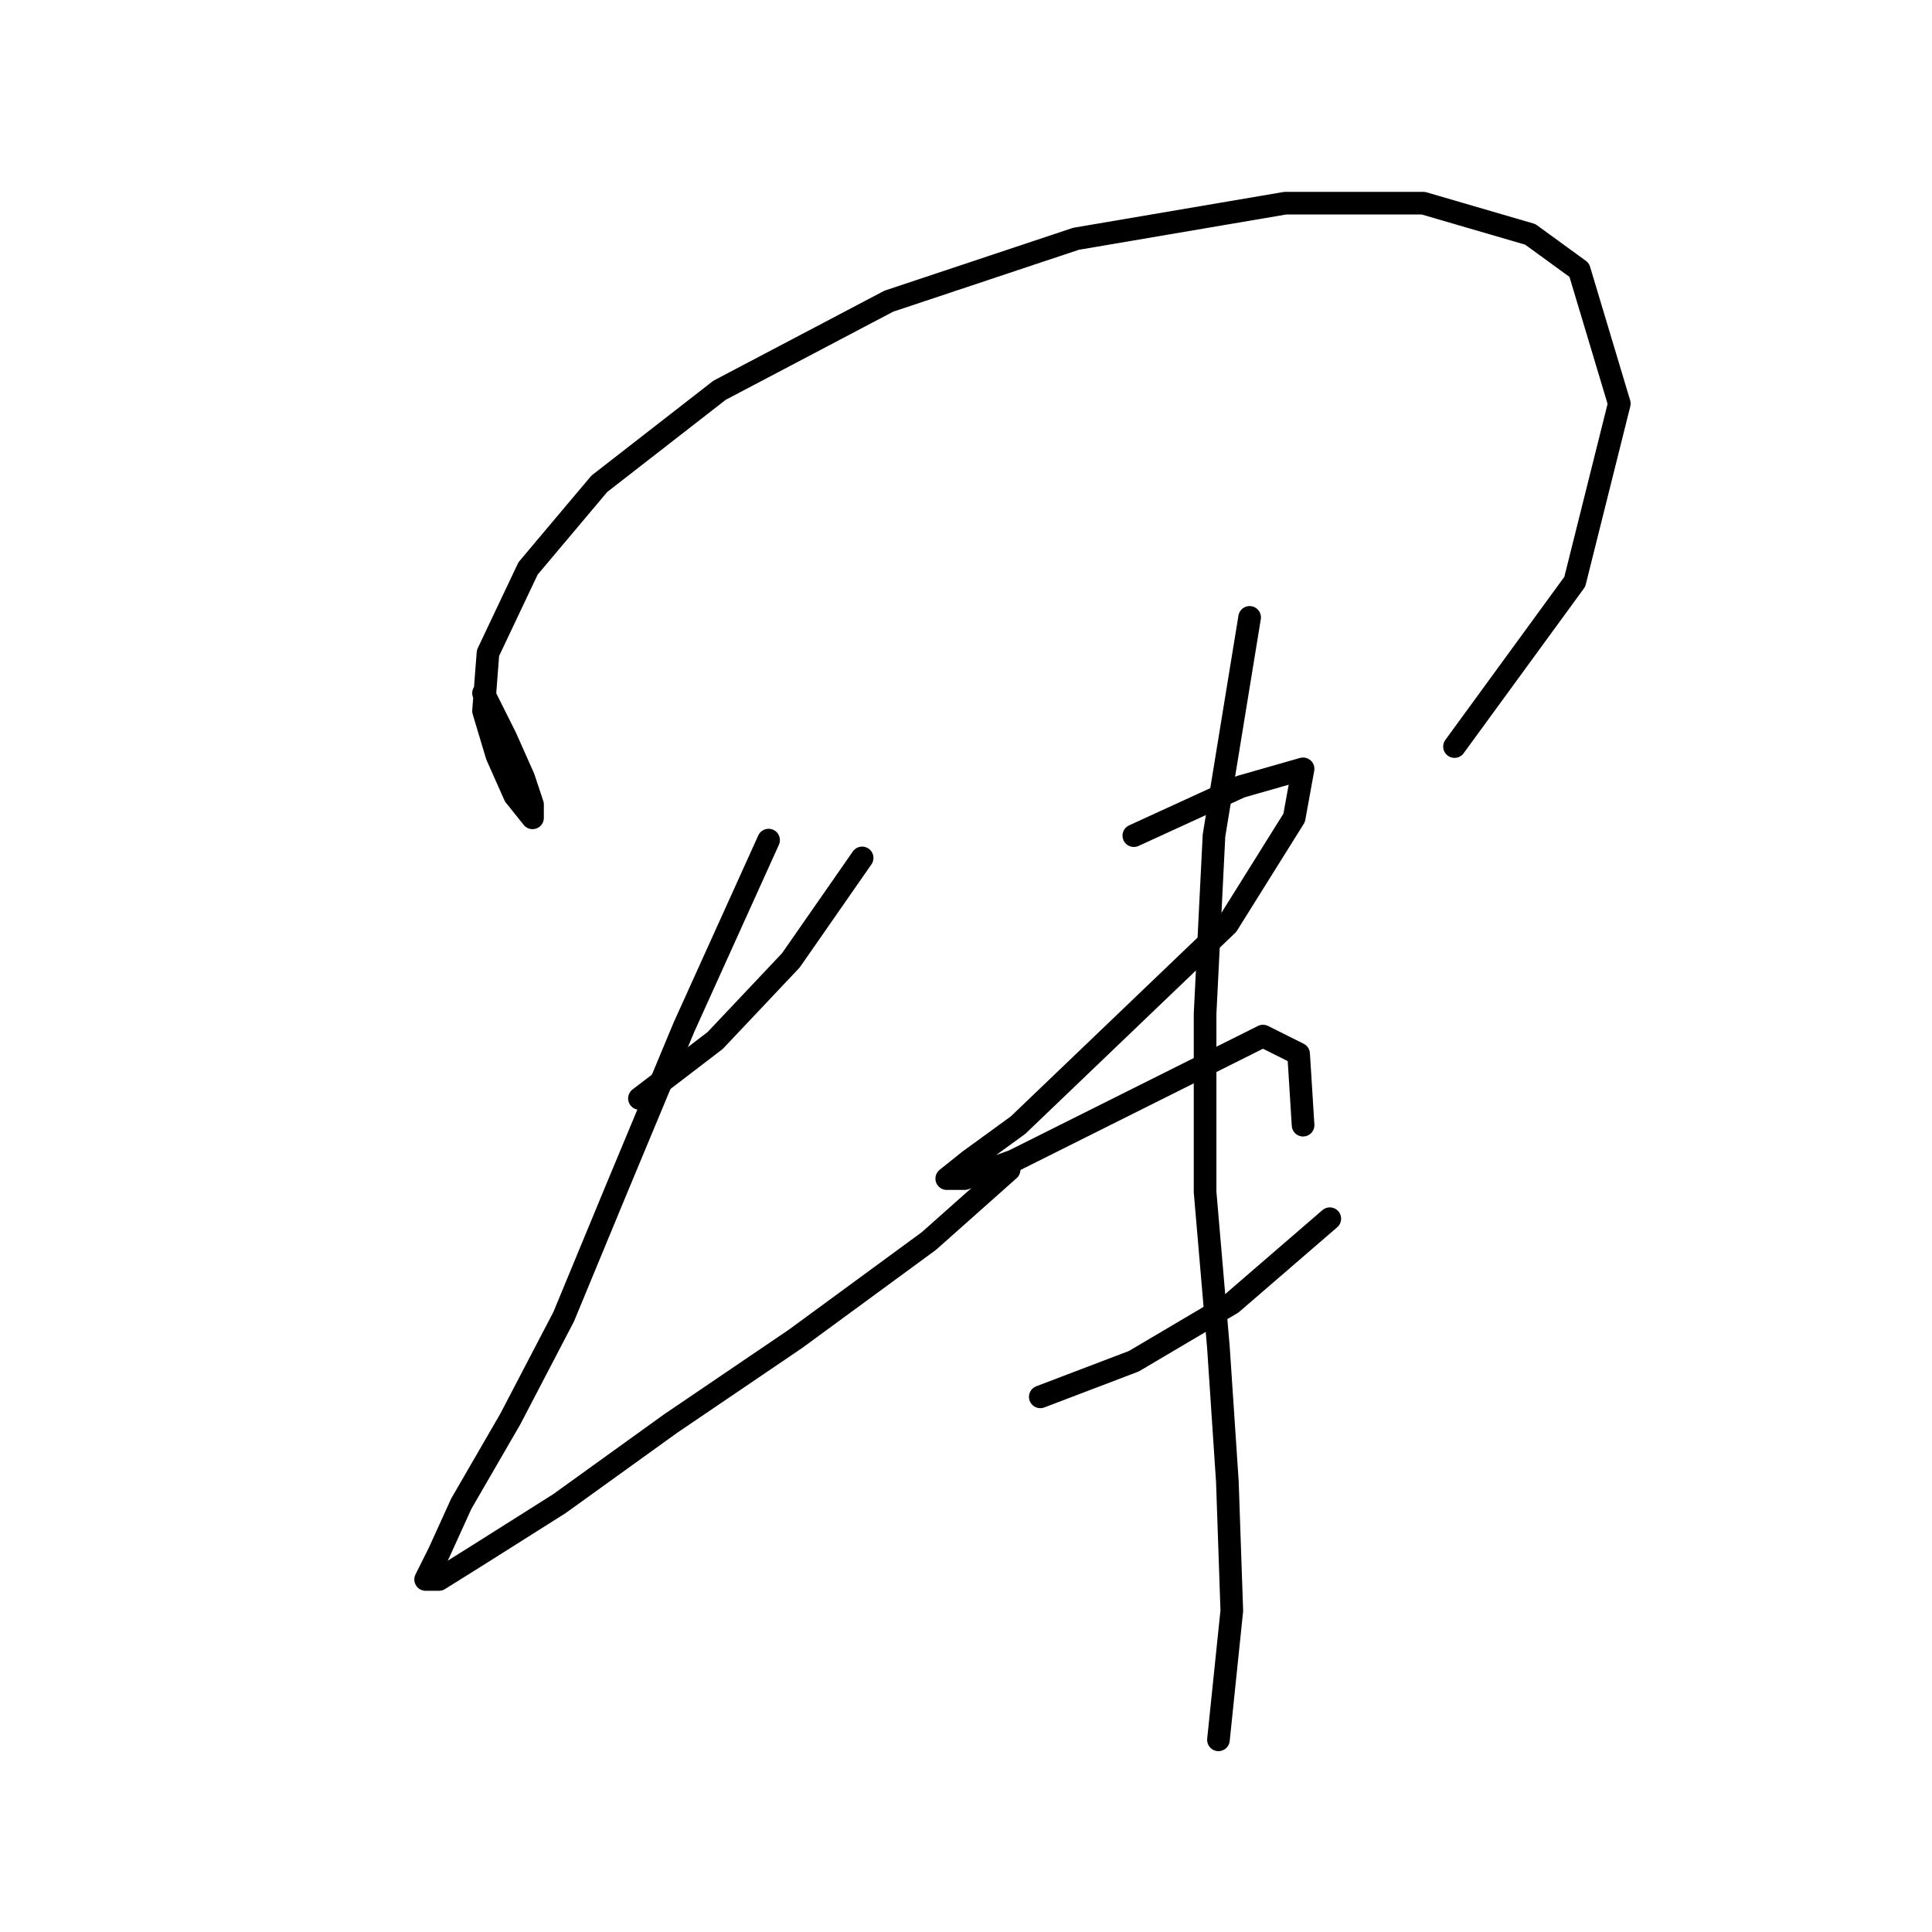 <?xml version="1.0" standalone="no"?>
    <svg width="256" height="256" xmlns="http://www.w3.org/2000/svg" version="1.1">
    <polyline stroke="black" stroke-width="3" stroke-linecap="round" fill="transparent" stroke-linejoin="round" points="64.07 91.842 67.021 97.744 69.382 103.055 70.562 106.597 70.562 108.367 70.562 108.367 68.201 105.416 65.841 100.104 64.07 94.203 64.66 86.53 69.972 75.317 79.415 64.103 95.35 51.709 117.777 39.906 142.565 31.643 170.303 26.922 188.599 26.922 202.763 31.053 209.255 35.774 214.567 53.48 208.665 77.087 192.73 98.924 192.73 98.924 " />
        <polyline stroke="black" stroke-width="3" stroke-linecap="round" fill="transparent" stroke-linejoin="round" points="84.727 145.549 94.76 137.876 104.793 127.253 114.236 113.679 114.236 113.679 " />
        <polyline stroke="black" stroke-width="3" stroke-linecap="round" fill="transparent" stroke-linejoin="round" points="101.842 111.318 90.628 136.106 81.776 157.352 74.693 174.468 67.611 188.042 61.119 199.256 58.168 205.748 56.398 209.289 58.168 209.289 62.89 206.338 74.103 199.256 88.858 188.632 105.383 177.419 123.089 164.435 133.712 154.992 133.712 154.992 " />
        <polyline stroke="black" stroke-width="3" stroke-linecap="round" fill="transparent" stroke-linejoin="round" points="150.237 110.728 164.401 104.236 172.664 101.875 171.484 108.367 162.631 122.531 134.892 149.09 128.4 153.811 125.449 156.172 127.81 156.172 134.302 153.811 167.352 137.286 172.074 139.647 172.664 149.09 172.664 149.09 " />
        <polyline stroke="black" stroke-width="3" stroke-linecap="round" fill="transparent" stroke-linejoin="round" points="137.843 185.091 150.237 180.37 163.221 172.697 176.205 161.484 176.205 161.484 " />
        <polyline stroke="black" stroke-width="3" stroke-linecap="round" fill="transparent" stroke-linejoin="round" points="165.582 81.809 160.86 110.728 159.68 134.335 159.68 157.943 161.451 178.599 162.631 196.305 163.221 213.42 161.451 230.535 161.451 230.535 " />
        </svg>
